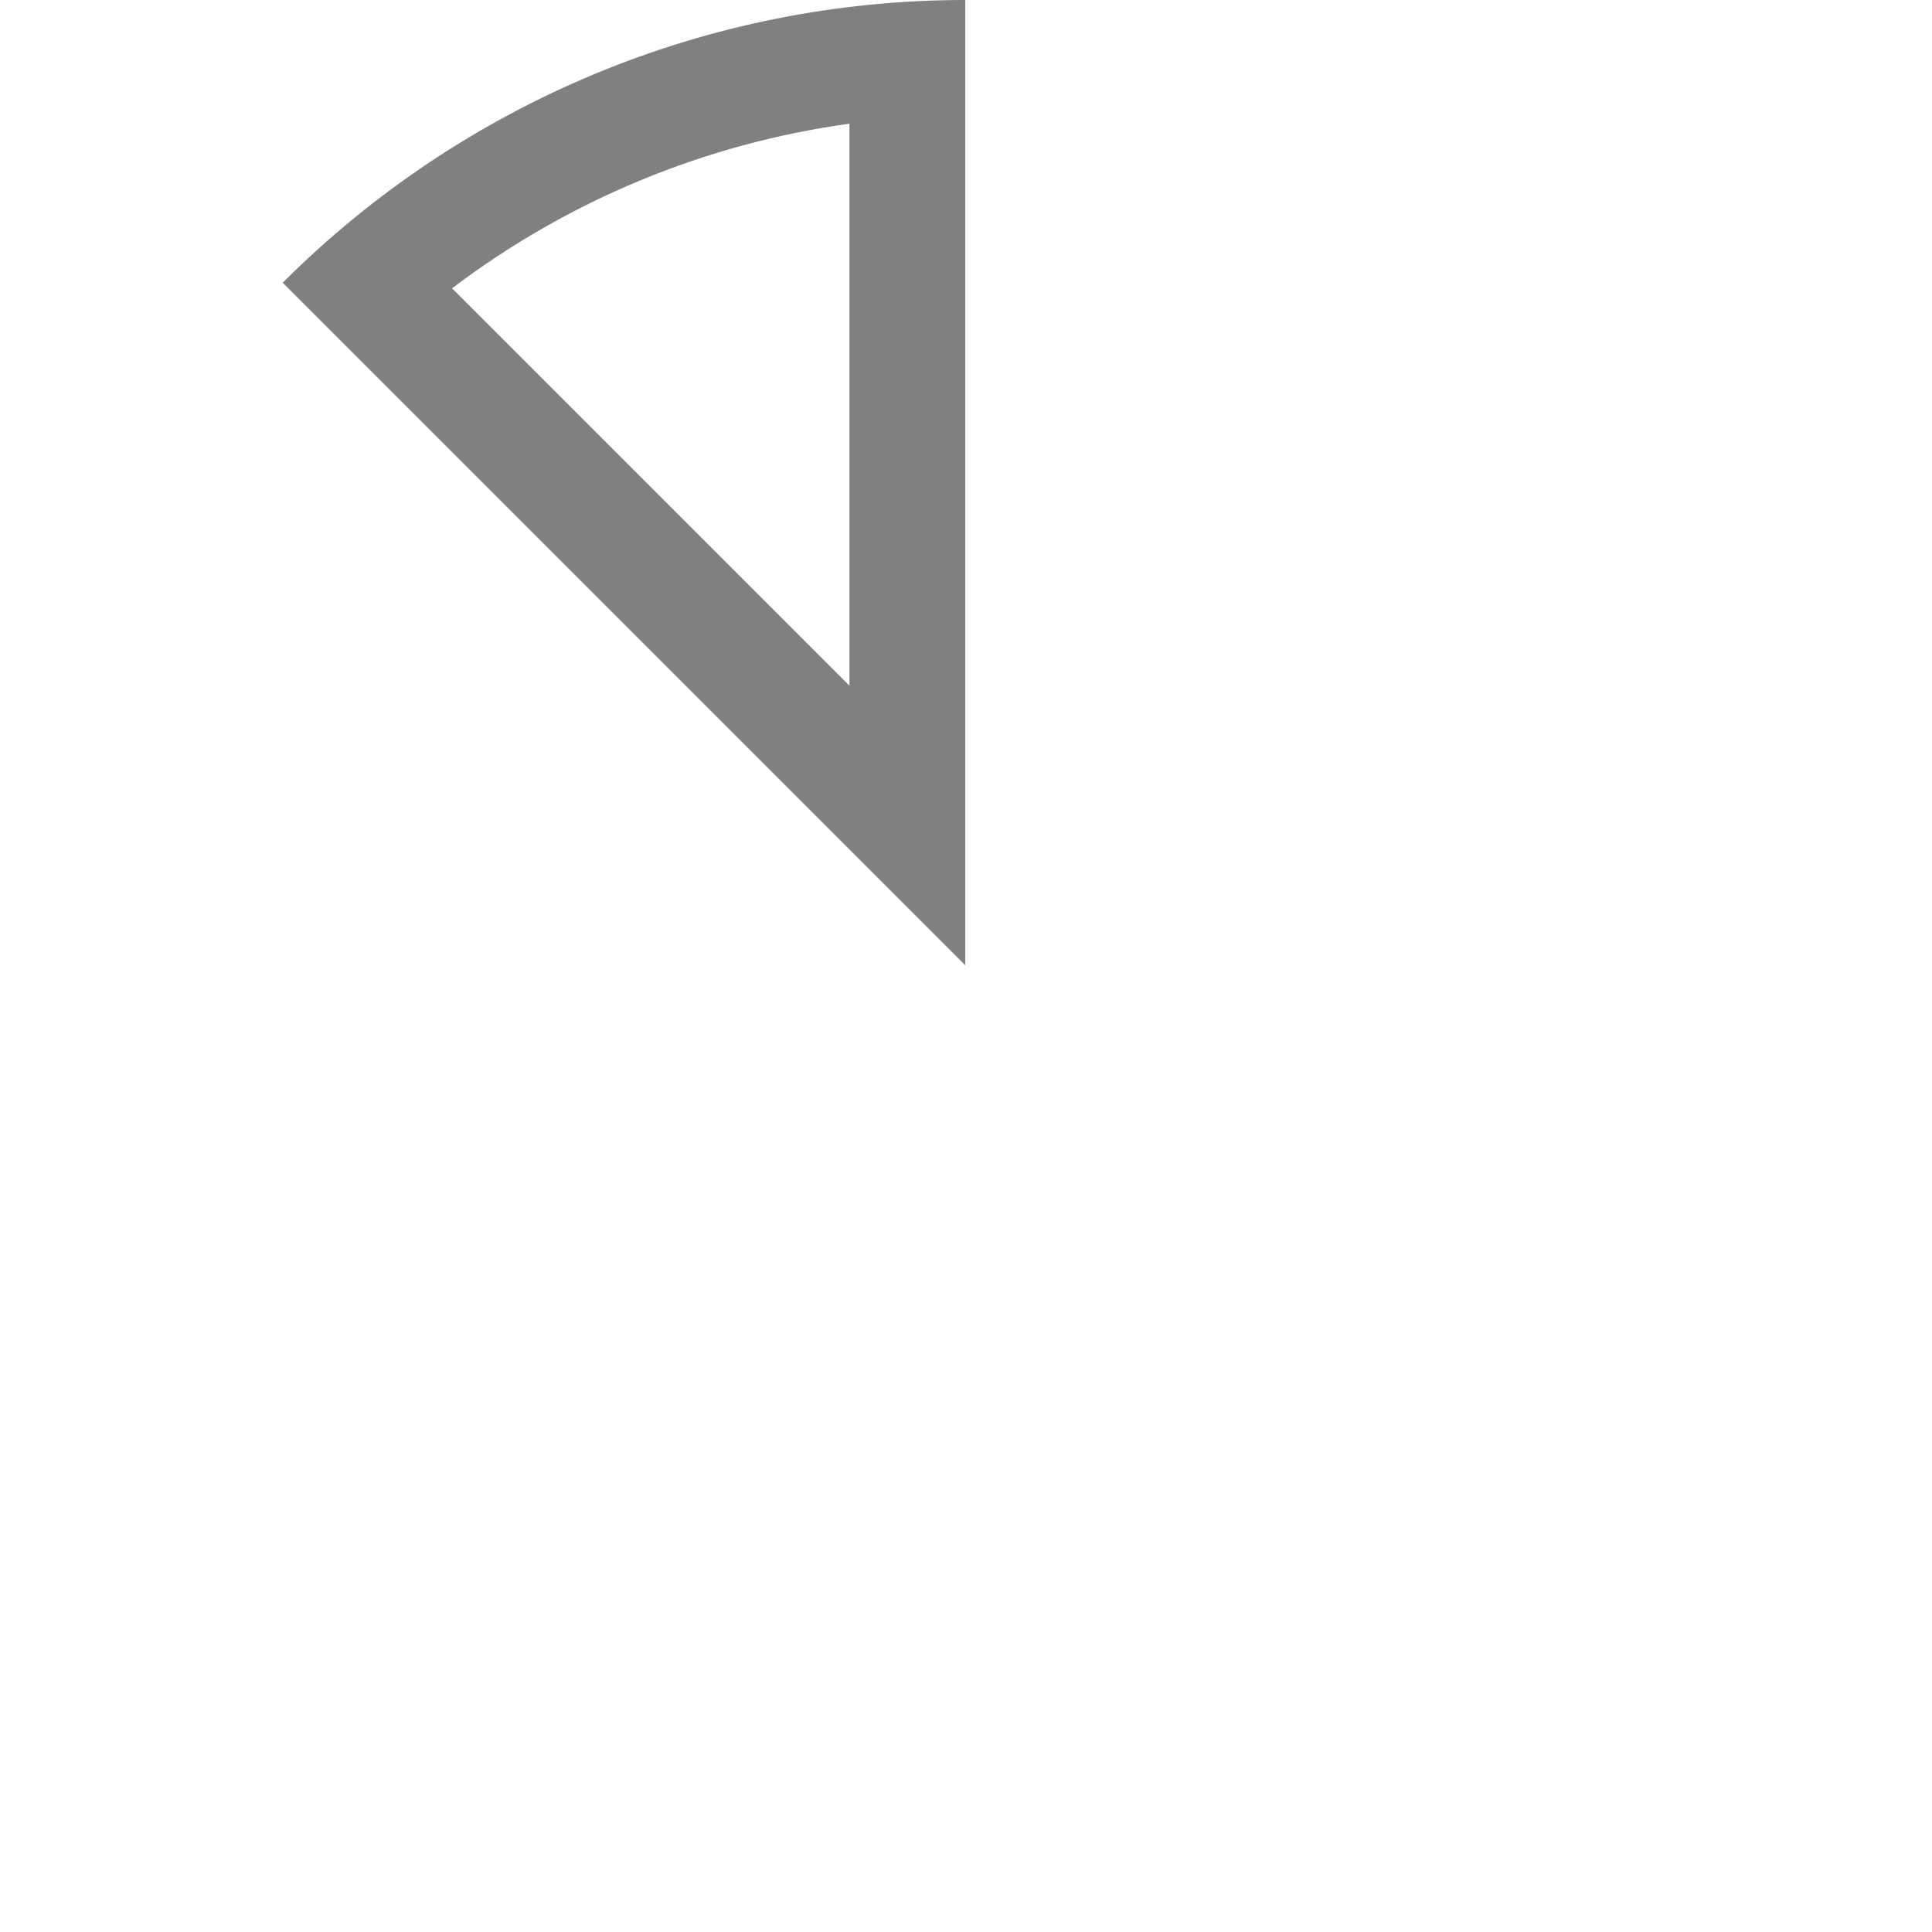 <?xml version="1.0" encoding="UTF-8" standalone="no"?>
<!DOCTYPE svg PUBLIC "-//W3C//DTD SVG 1.1//EN" "http://www.w3.org/Graphics/SVG/1.1/DTD/svg11.dtd">
<svg width="100%" height="100%" viewBox="0 0 1182 1182" version="1.1" xmlns="http://www.w3.org/2000/svg" xmlns:xlink="http://www.w3.org/1999/xlink" xml:space="preserve" xmlns:serif="http://www.serif.com/" style="fill-rule:evenodd;clip-rule:evenodd;stroke-linejoin:round;stroke-miterlimit:2;">
    <path d="M590.551,0L590.551,590.551L172.968,172.968C283.718,62.219 433.927,0 590.551,0ZM519.718,75.681C431.386,87.832 347.622,122.528 276.57,176.396L519.718,419.544L519.718,75.681Z" style="fill:rgb(128,128,128);"/>
</svg>
